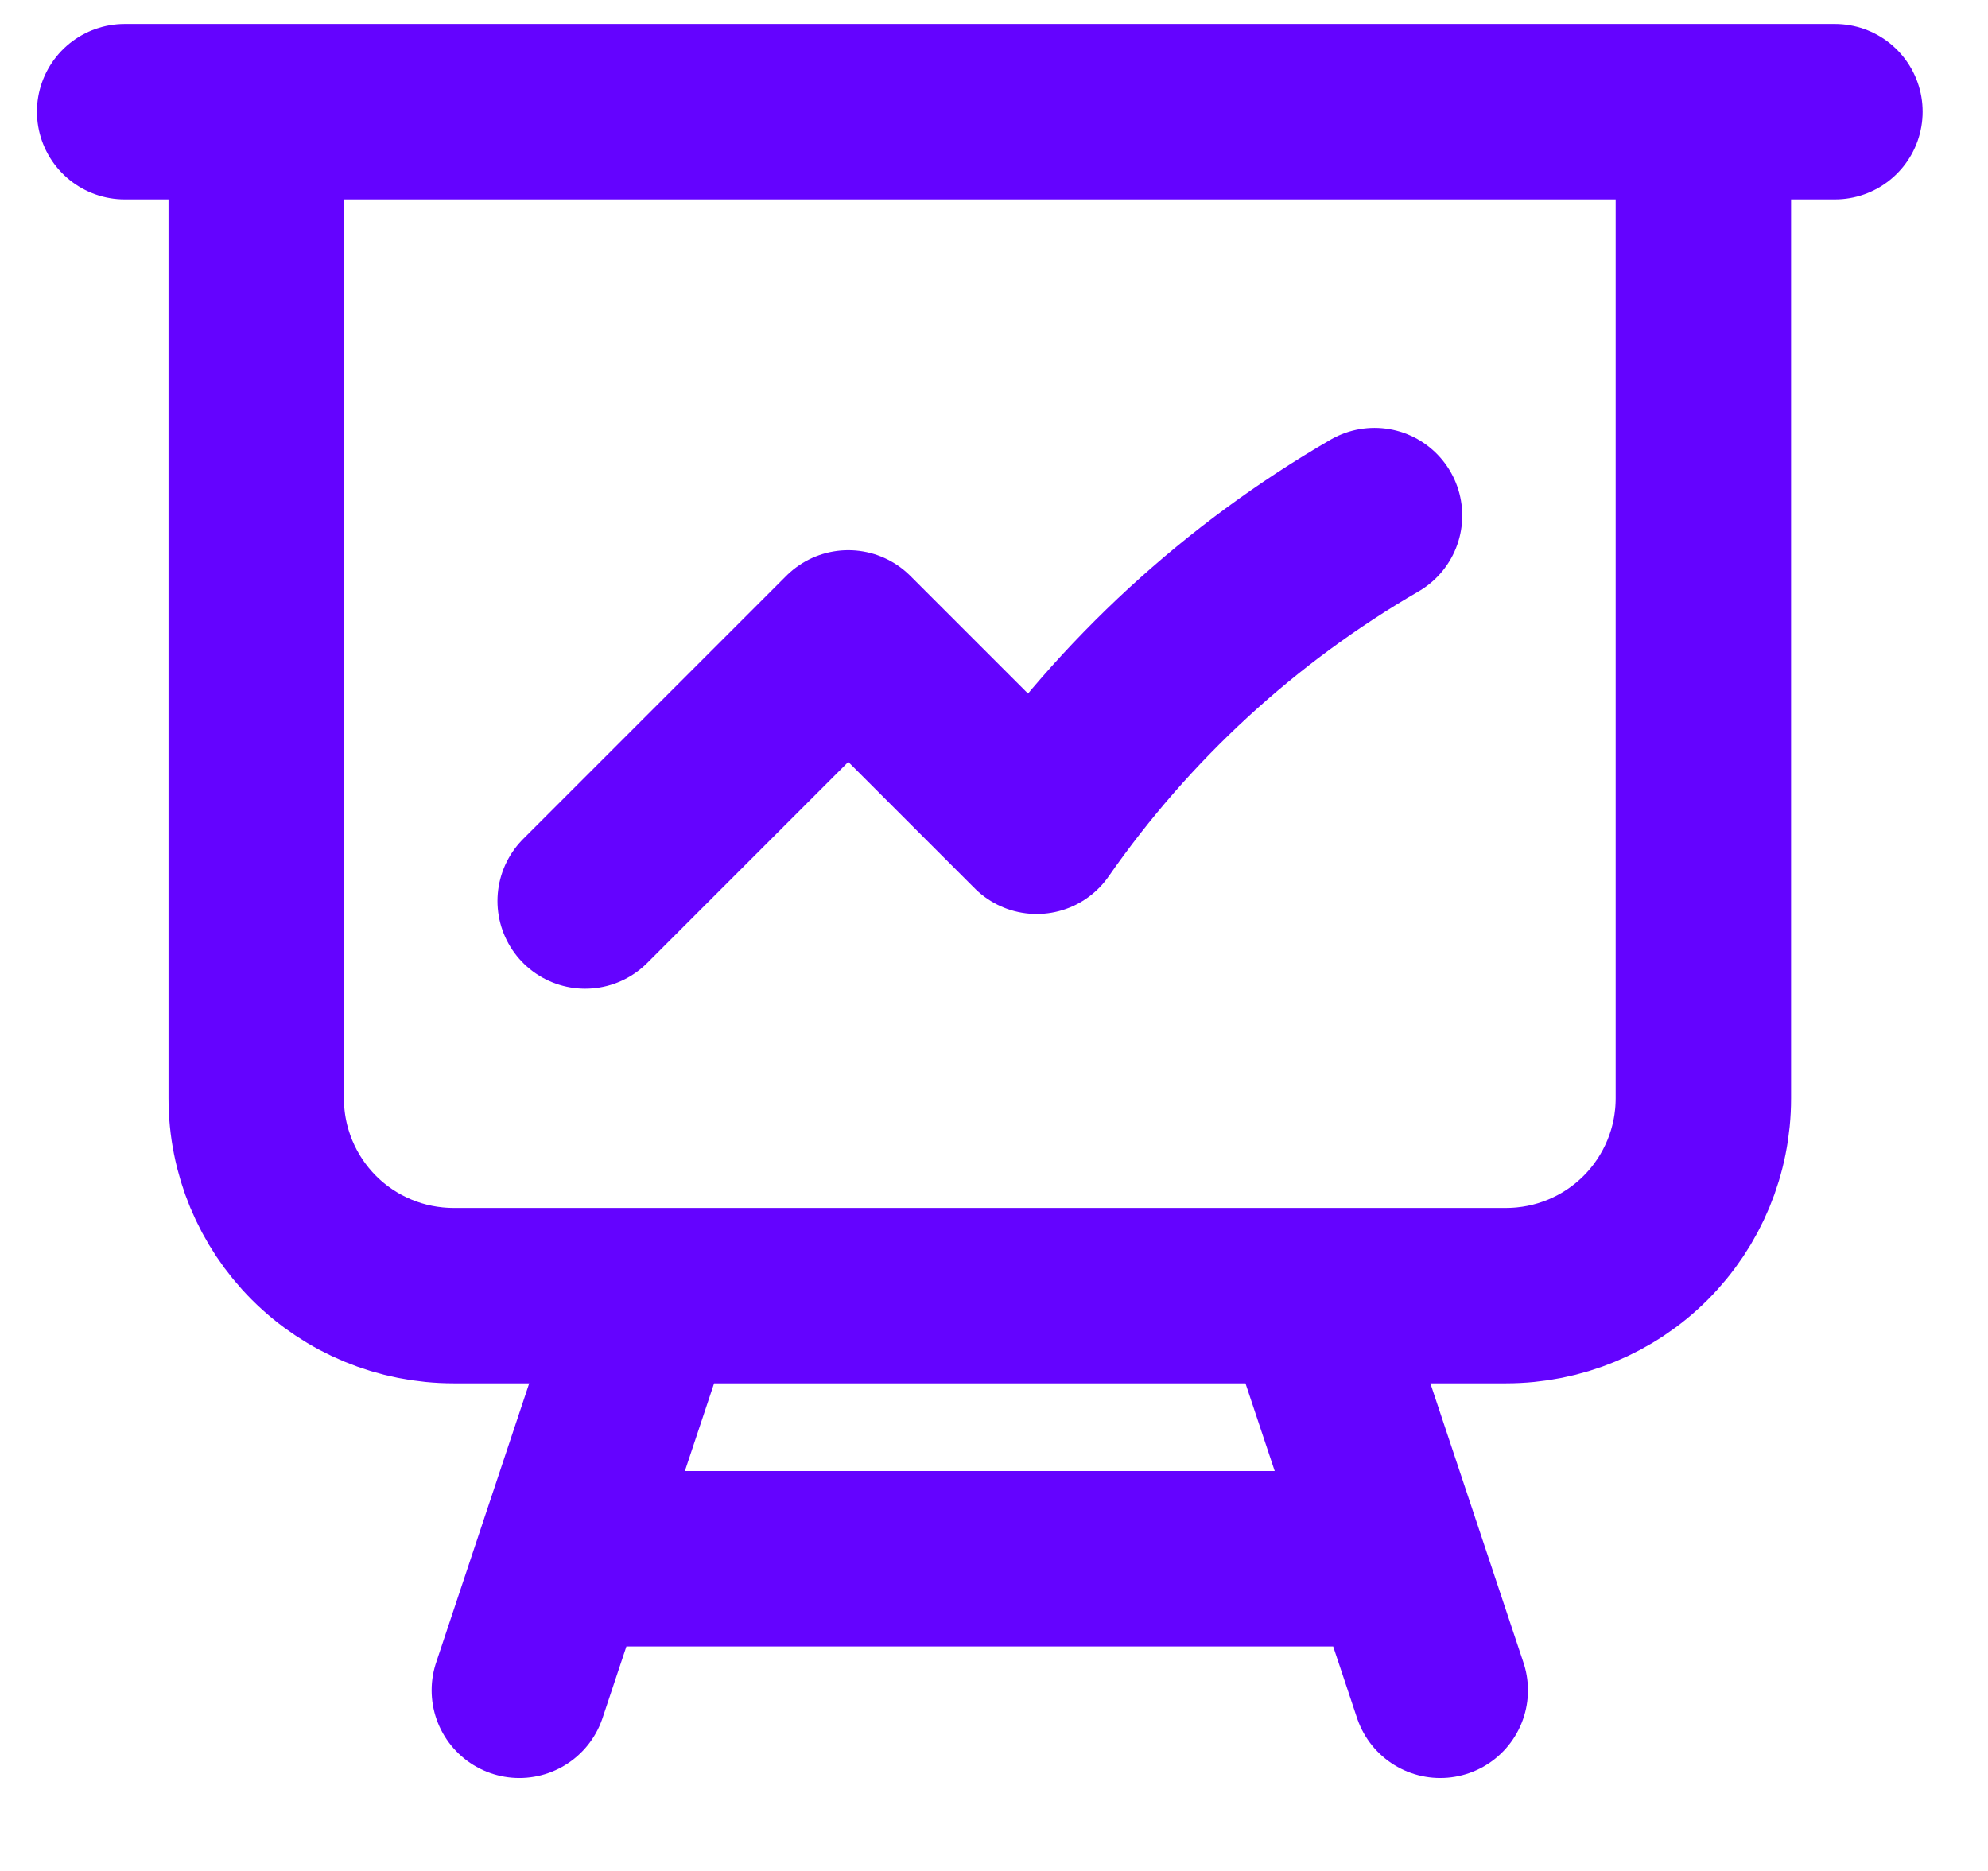 <svg width="17" height="16" viewBox="0 0 17 16" fill="none" xmlns="http://www.w3.org/2000/svg">
<path d="M2.191 0.955V9.393C2.191 9.841 2.369 10.27 2.685 10.586C3.002 10.903 3.431 11.08 3.879 11.08H5.566M2.191 0.955H1.066M2.191 0.955H14.566M5.566 11.08H11.191M5.566 11.08L4.816 13.33M14.566 0.955H15.691M14.566 0.955V9.393C14.566 9.841 14.388 10.27 14.072 10.586C13.755 10.903 13.326 11.08 12.879 11.08H11.191M11.191 11.08L11.941 13.33M4.816 13.33H11.941M4.816 13.33L4.441 14.455M11.941 13.33L12.316 14.455M5.004 7.705L7.254 5.455L8.865 7.066C9.621 5.98 10.608 5.073 11.754 4.409" stroke="#6403FF" stroke-width="1.5" stroke-linecap="round" stroke-linejoin="round"/>
</svg>
